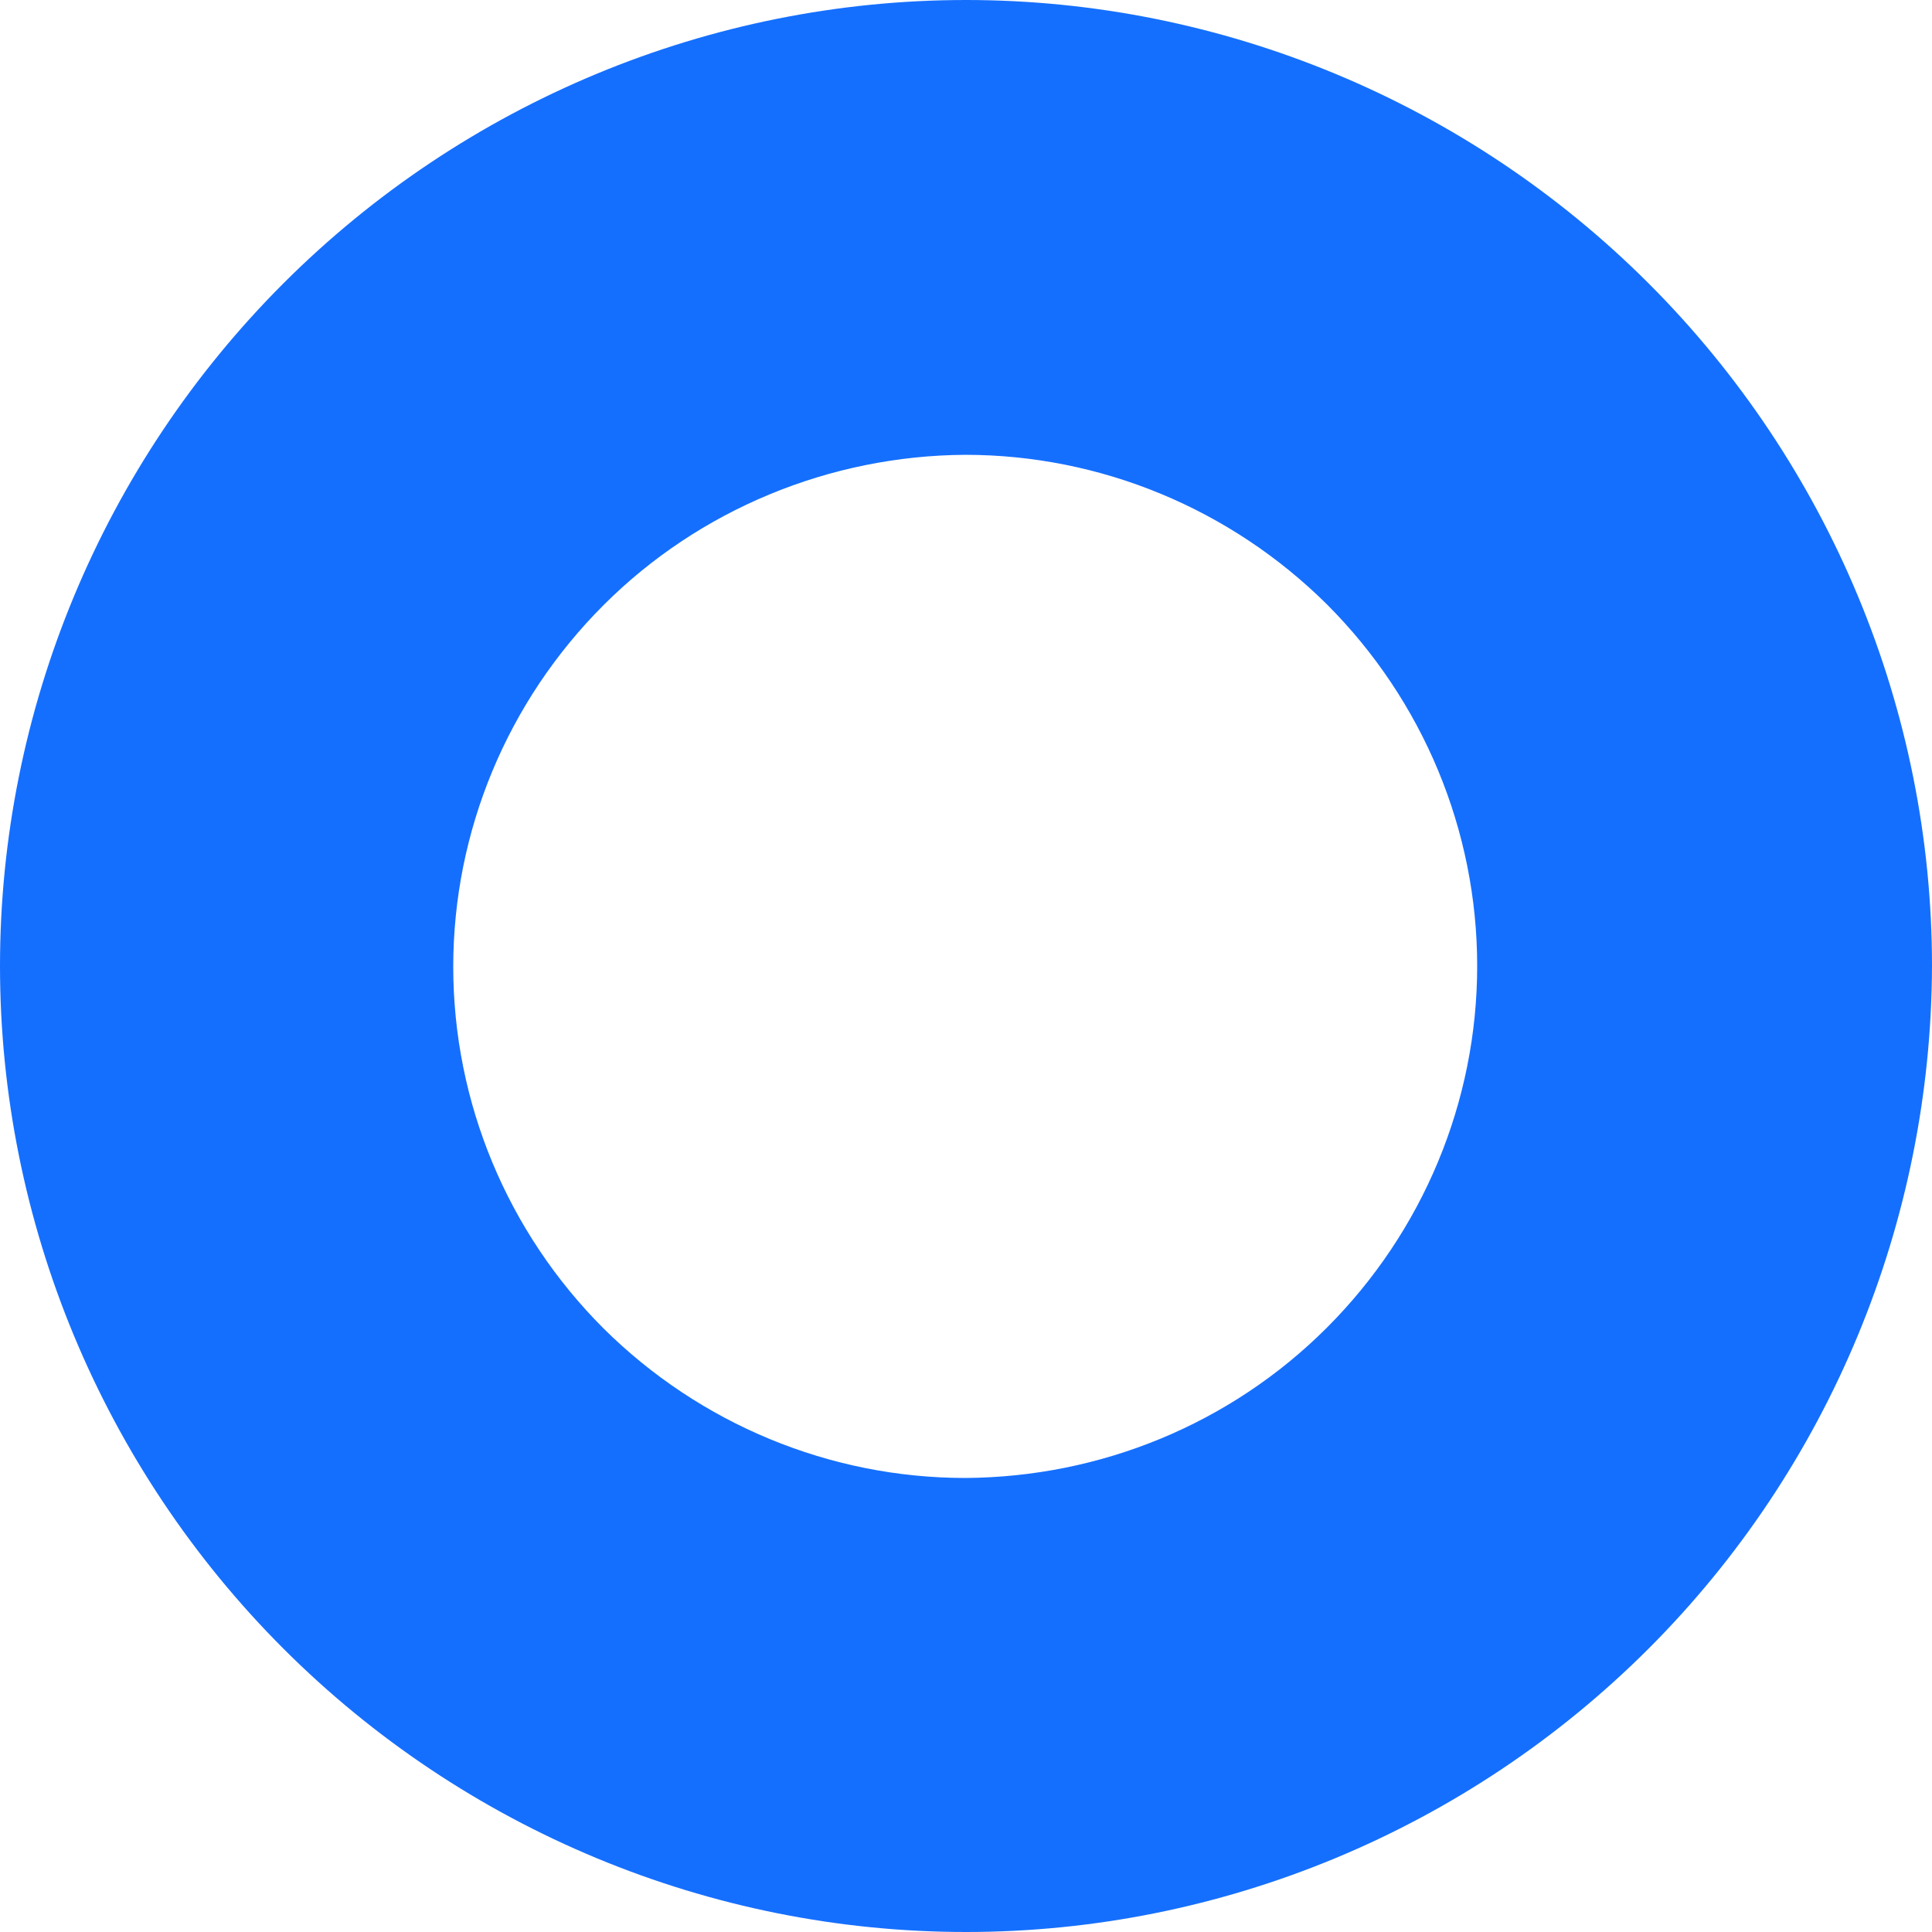 <svg xmlns="http://www.w3.org/2000/svg" viewBox="0 0 246.8 246.8" style="enable-background:new 0 0 246.8 246.8" xml:space="preserve"><path d="M188.7 123.4c0 17.3-6.9 33.9-19.2 46.2s-28.9 19.1-46.2 19.2c-17.3 0-33.9-6.9-46.2-19.1-12.3-12.3-19.2-28.9-19.2-46.2s6.9-33.9 19.2-46.2c12.2-12.2 28.9-19.1 46.2-19.2 17.3 0 33.9 6.9 46.2 19.1 12.3 12.3 19.2 28.9 19.2 46.2zm58.1 0c0-32.7-13.1-64.1-36.2-87.2S156.1 0 123.4 0 59.3 13.1 36.2 36.2 0 90.7 0 123.4s13.1 64.1 36.2 87.2c23.1 23.1 54.5 36.2 87.2 36.2s64.1-13.1 87.2-36.2c23.1-23.1 36.1-54.5 36.2-87.2z" style="fill:#156ffe"/></svg>